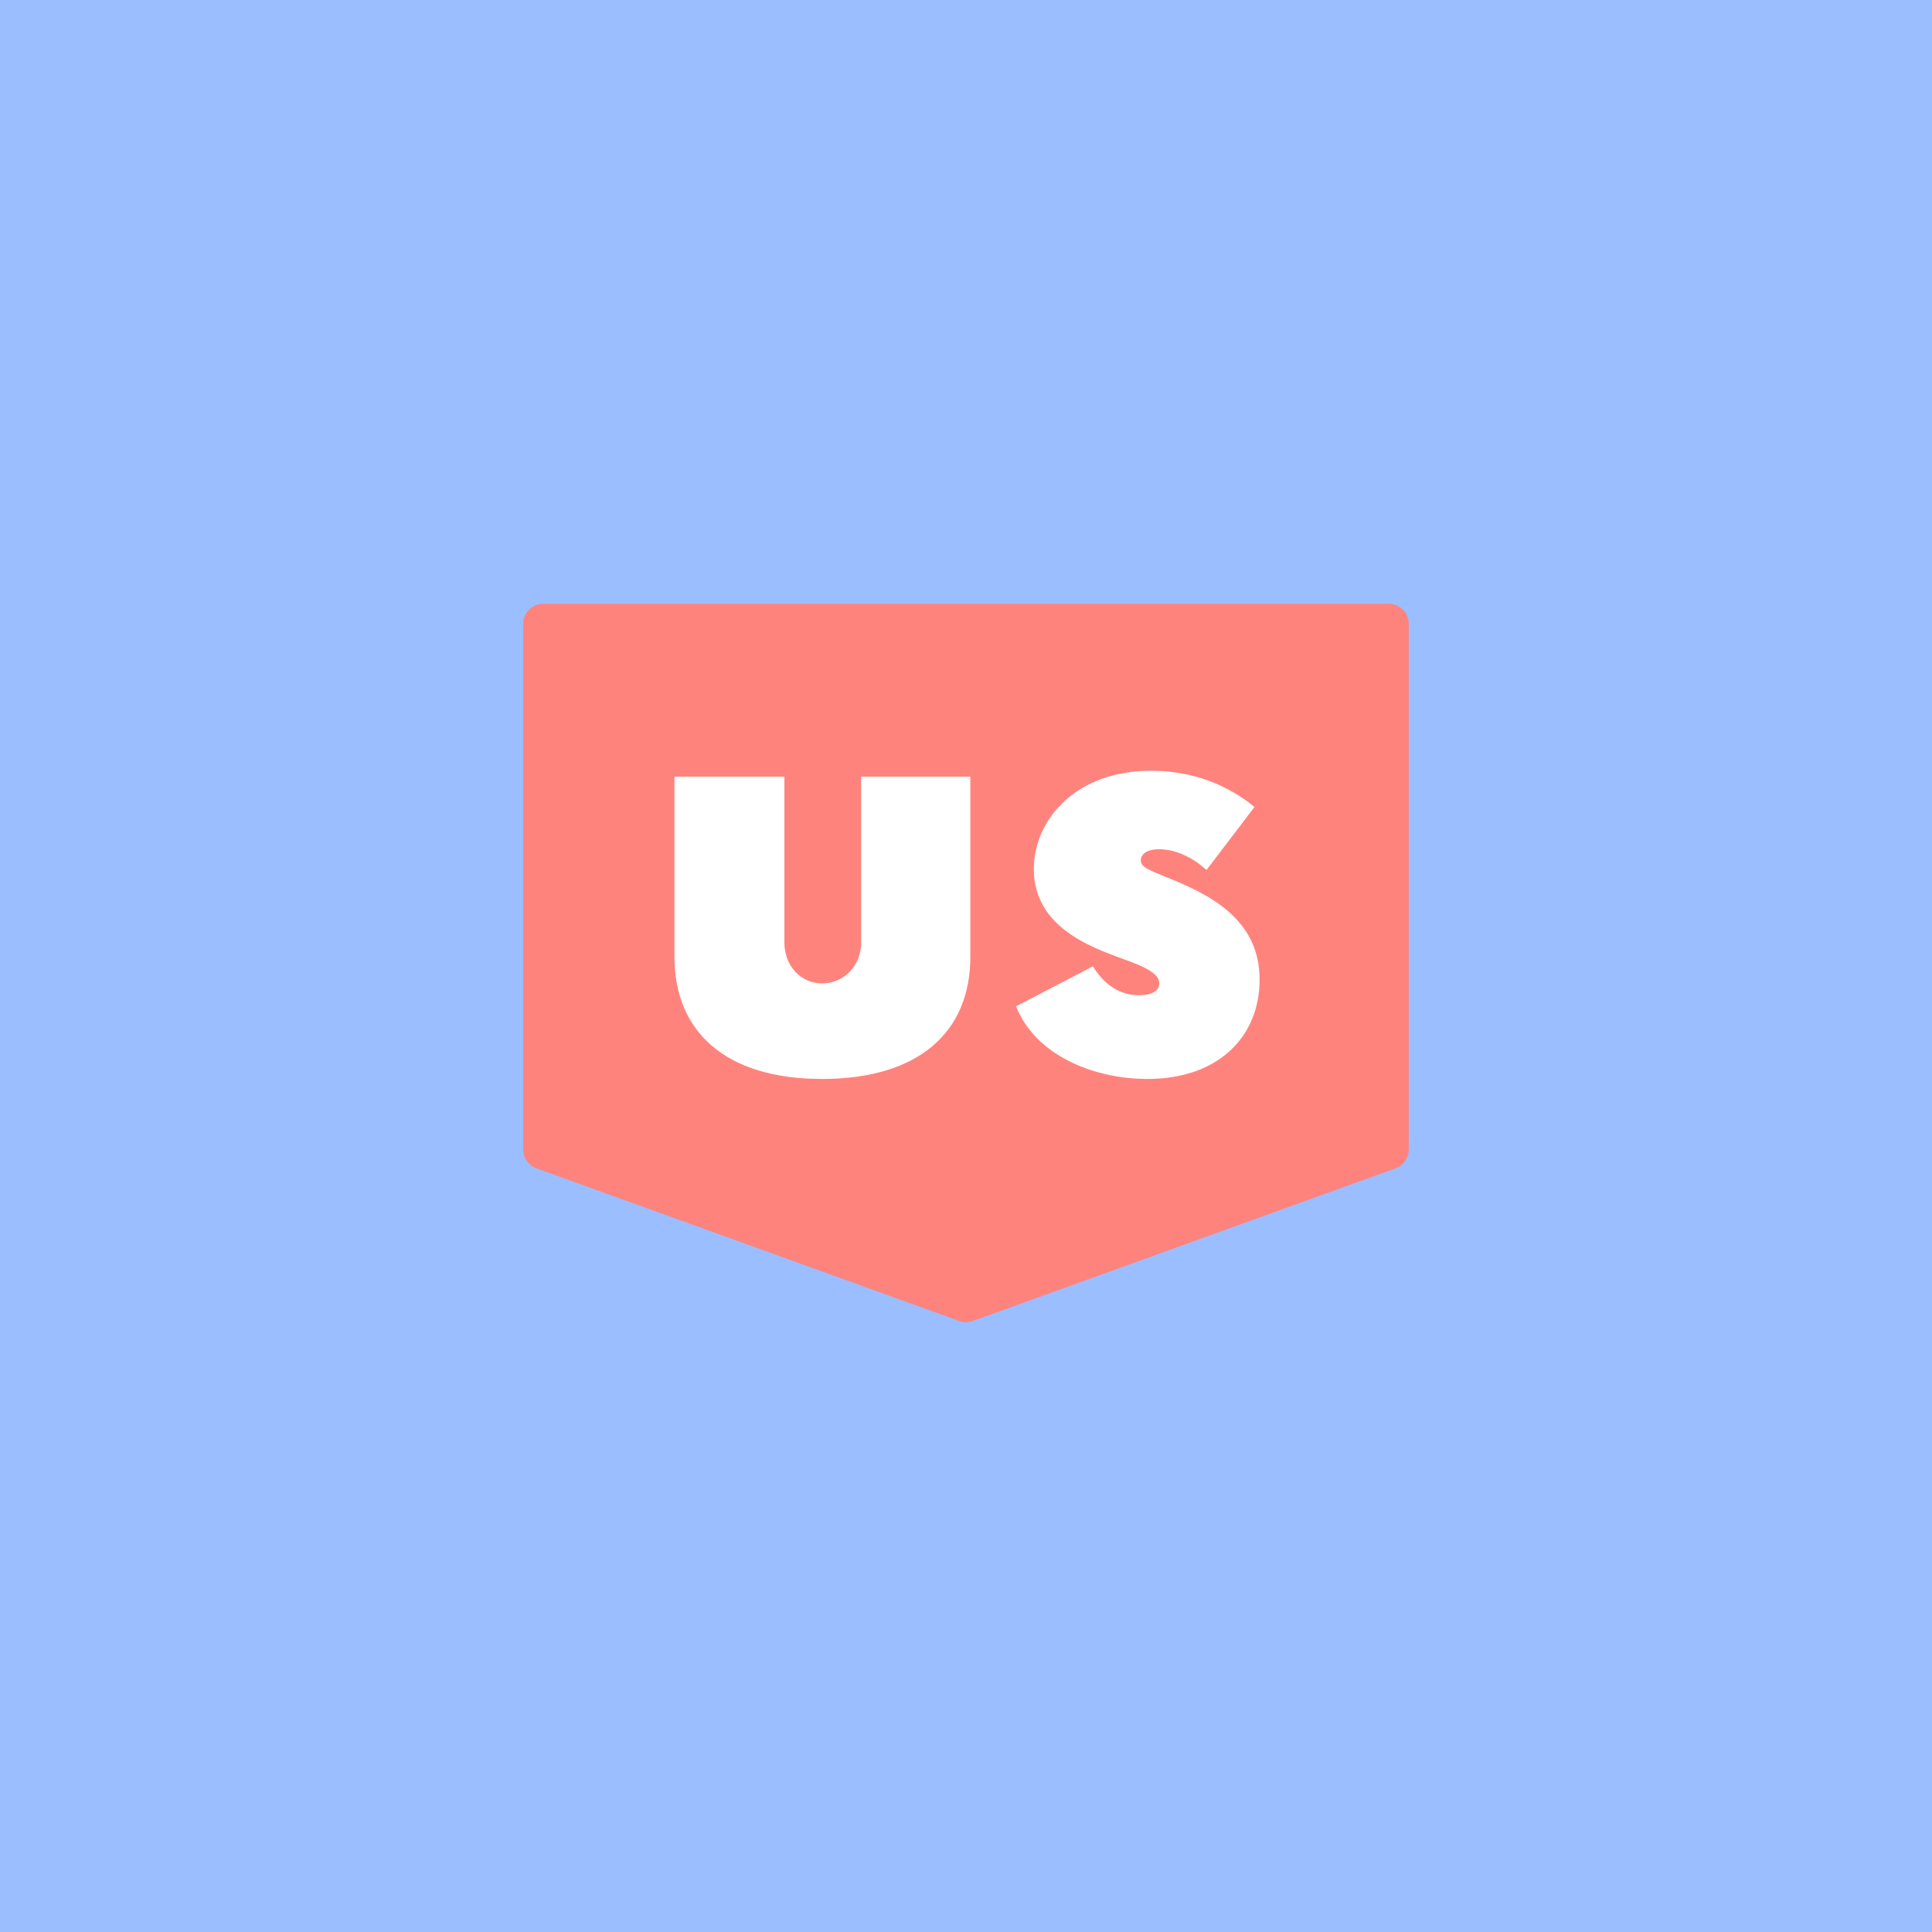 <svg xmlns="http://www.w3.org/2000/svg" width="192" height="192" fill="none">
  <rect width="100%" height="100%" fill="#9ABEFF" />
  <path fill="#FF837D" fill-rule="evenodd"
    d="M52 62a2 2 0 0 1 2-2h84a2 2 0 0 1 2 2v52.232c0 .843-.528 1.595-1.321 1.881l-42 15.165c-.439.158-.92.158-1.358 0l-42-15.165A2 2 0 0 1 52 114.232V62Z"
    clip-rule="evenodd" />
  <path fill="#fff" fill-rule="evenodd"
    d="M81.692 107.225c9.68 0 14.74-4.712 14.74-12.15V77.183H85.579v16.494c0 2.283-1.687 4.05-3.887 4.05-2.127 0-3.74-1.767-3.74-4.05V77.182H67.025v17.894c0 7.437 5.06 12.149 14.667 12.149Zm32.34 0c7.113 0 11.147-4.27 11.147-9.867 0-6.112-5.134-8.542-9.387-10.235-1.613-.663-2.42-.958-2.42-1.62 0-.516.44-1.105 1.833-1.105 1.907 0 3.667 1.105 4.694 2.062l4.766-6.259c-2.566-2.135-6.086-3.608-10.266-3.608-7.48 0-11.66 4.86-11.66 9.793 0 6.26 6.82 8.1 9.46 9.131 2.42.884 3.006 1.547 3.006 2.21 0 .736-.733 1.178-1.98 1.178-1.1 0-3.006-.295-4.62-2.872l-7.626 3.976c1.906 4.86 7.7 7.216 13.053 7.216Z"
    clip-rule="evenodd" />
</svg>
